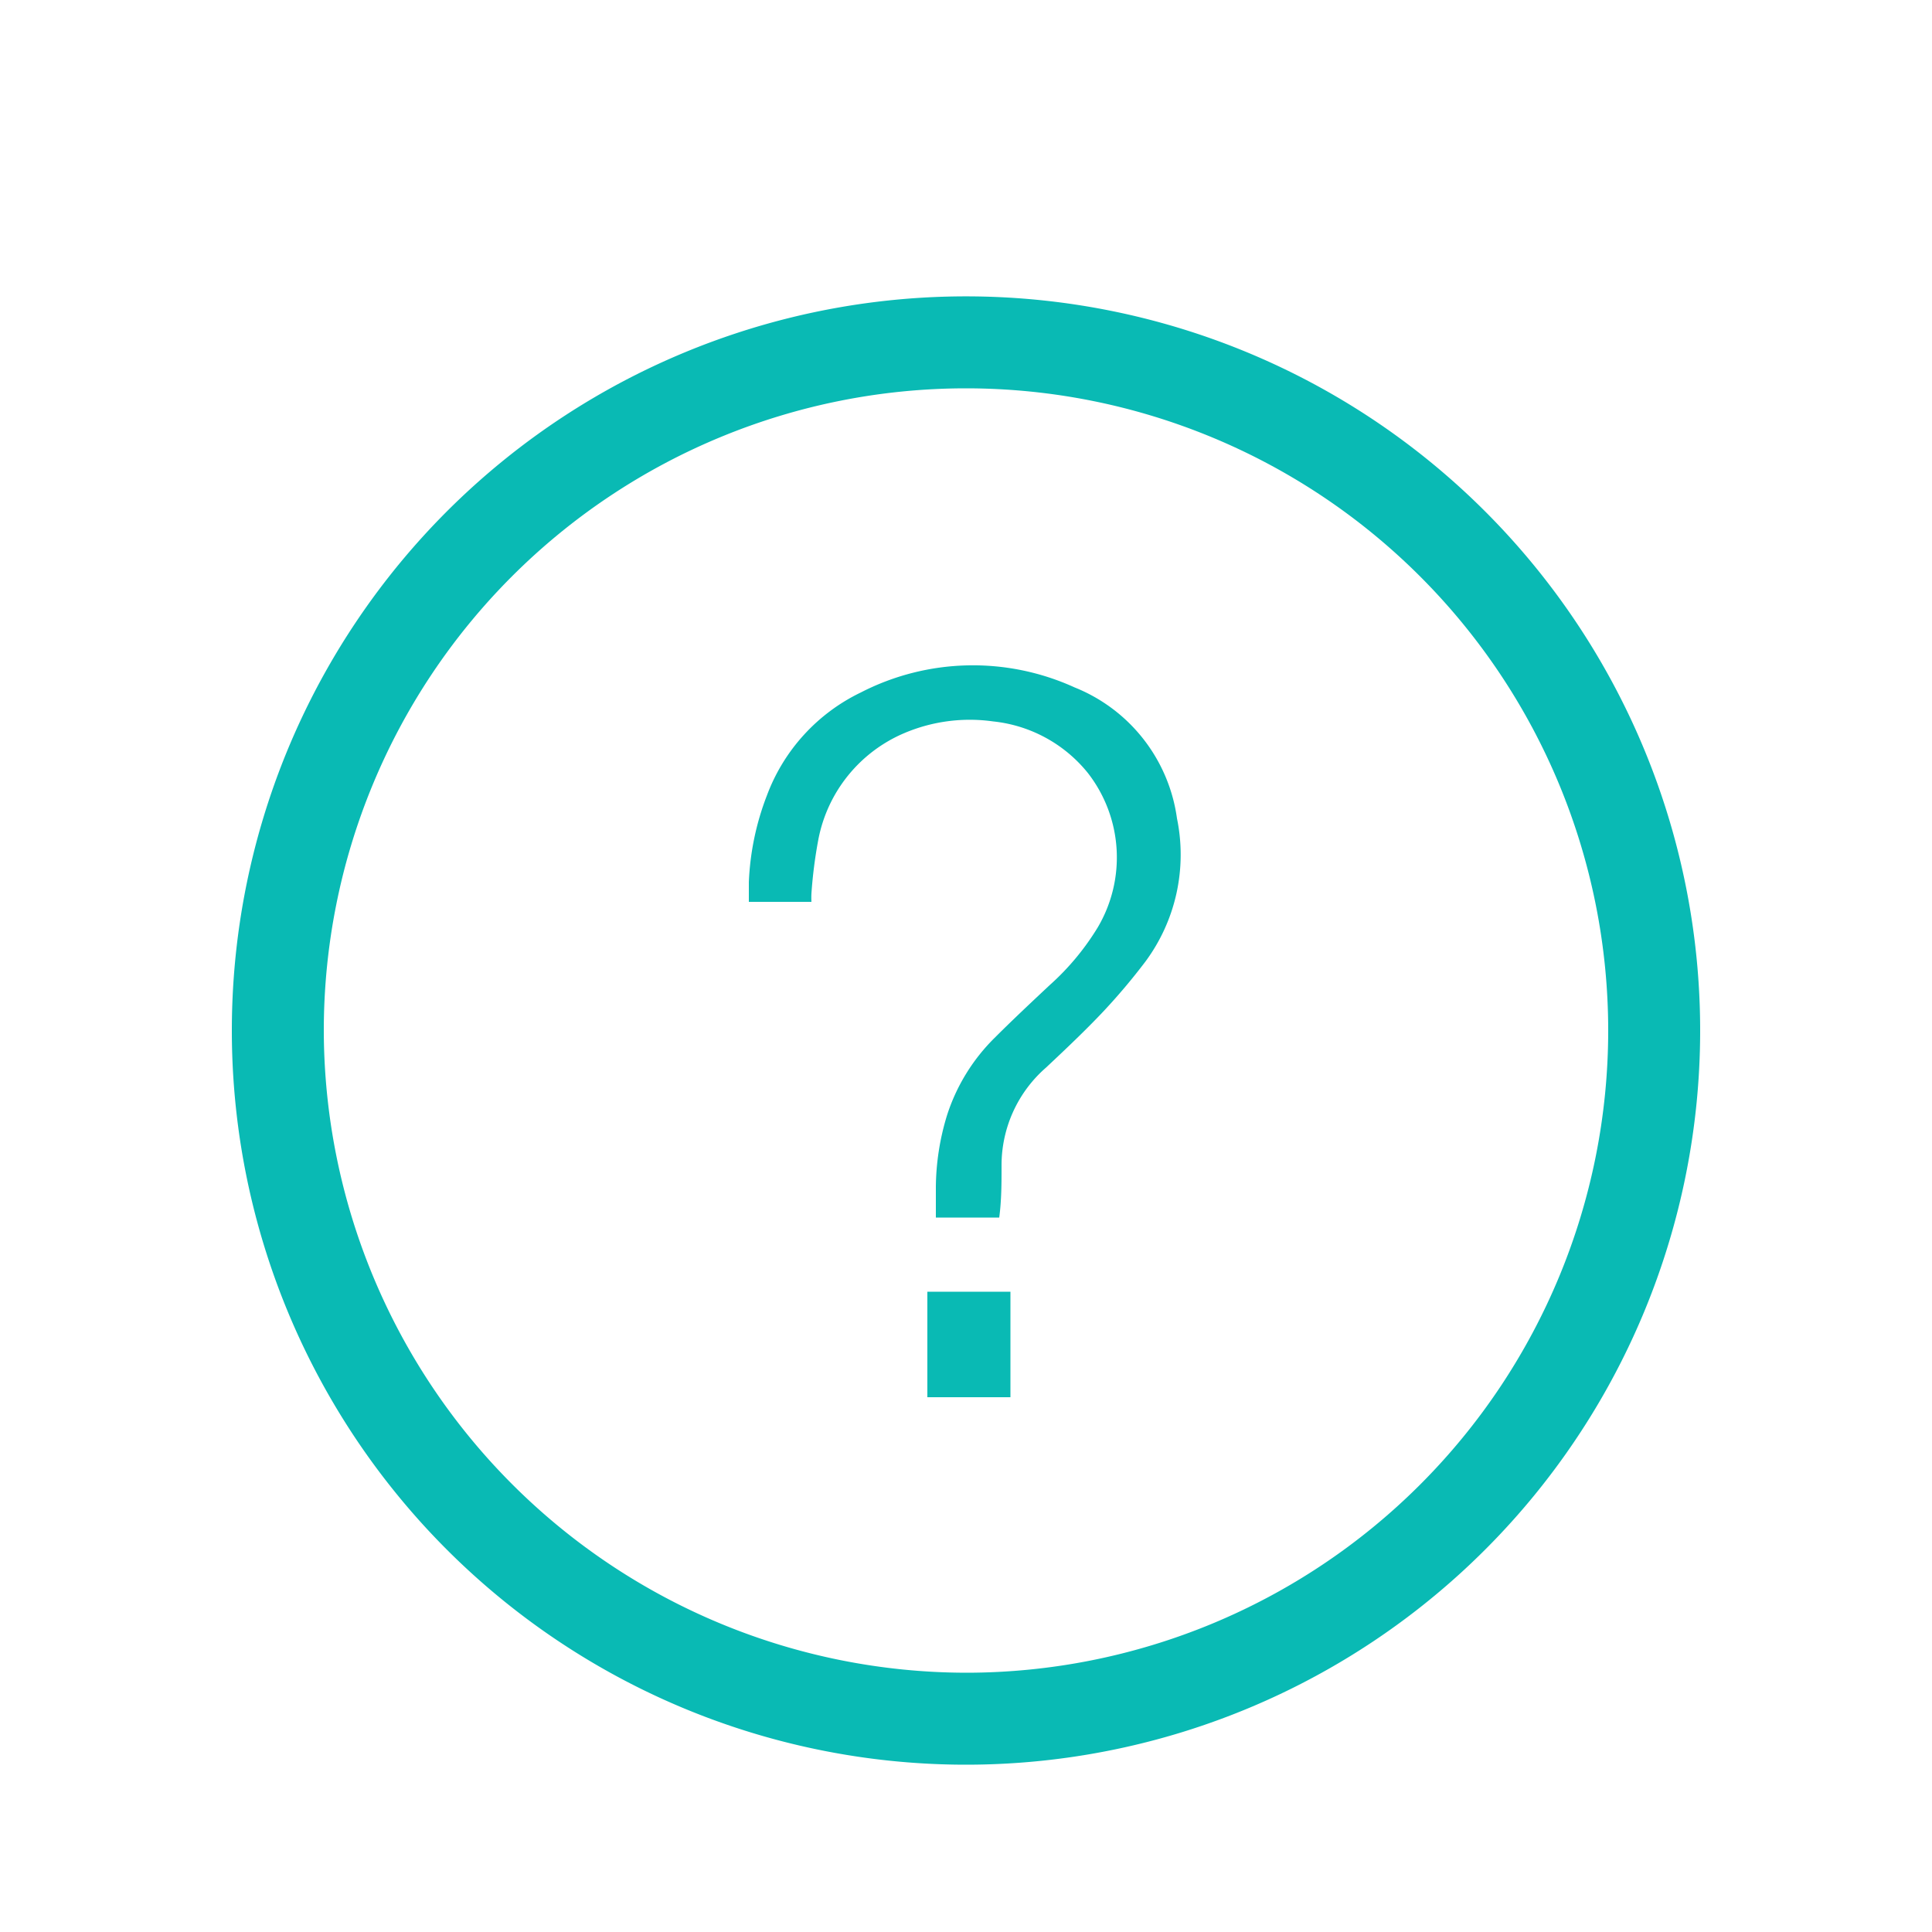 <svg xmlns="http://www.w3.org/2000/svg" viewBox="0 0 50 50"><defs><style>.cls-1{fill:#09bab4;}</style></defs><title>icon_ft_queation2</title><g id="icon_ft_queation"><path class="cls-1" d="M6,26.67a19,19,0,1,1,19,19A19,19,0,0,1,6,26.67ZM25,43.29A16.62,16.62,0,1,0,8.38,26.67,16.65,16.65,0,0,0,25,43.29Z"/><path class="cls-1" d="M21,23.34H19.38c0-.17,0-.34,0-.51a7,7,0,0,1,.47-2.25,4.83,4.83,0,0,1,2.43-2.66,6.34,6.34,0,0,1,5.53-.13,4.28,4.28,0,0,1,2.65,3.39,4.65,4.65,0,0,1-.82,3.71,16.15,16.15,0,0,1-1.07,1.27c-.48.51-1,1-1.5,1.47a3.35,3.35,0,0,0-1.15,2.54c0,.44,0,.89-.06,1.34H24.22c0-.27,0-.53,0-.8a6.49,6.49,0,0,1,.29-1.85,4.94,4.94,0,0,1,1.23-2c.46-.46.94-.91,1.42-1.36A6.6,6.6,0,0,0,28.41,24a3.56,3.56,0,0,0-.26-4,3.63,3.63,0,0,0-2.45-1.33,4.33,4.33,0,0,0-2.29.3,3.76,3.76,0,0,0-2.23,2.75A12,12,0,0,0,21,23.12,2,2,0,0,0,21,23.34Z"/><path class="cls-1" d="M24,33.43h2.15v2.73H24Z"/></g></svg>